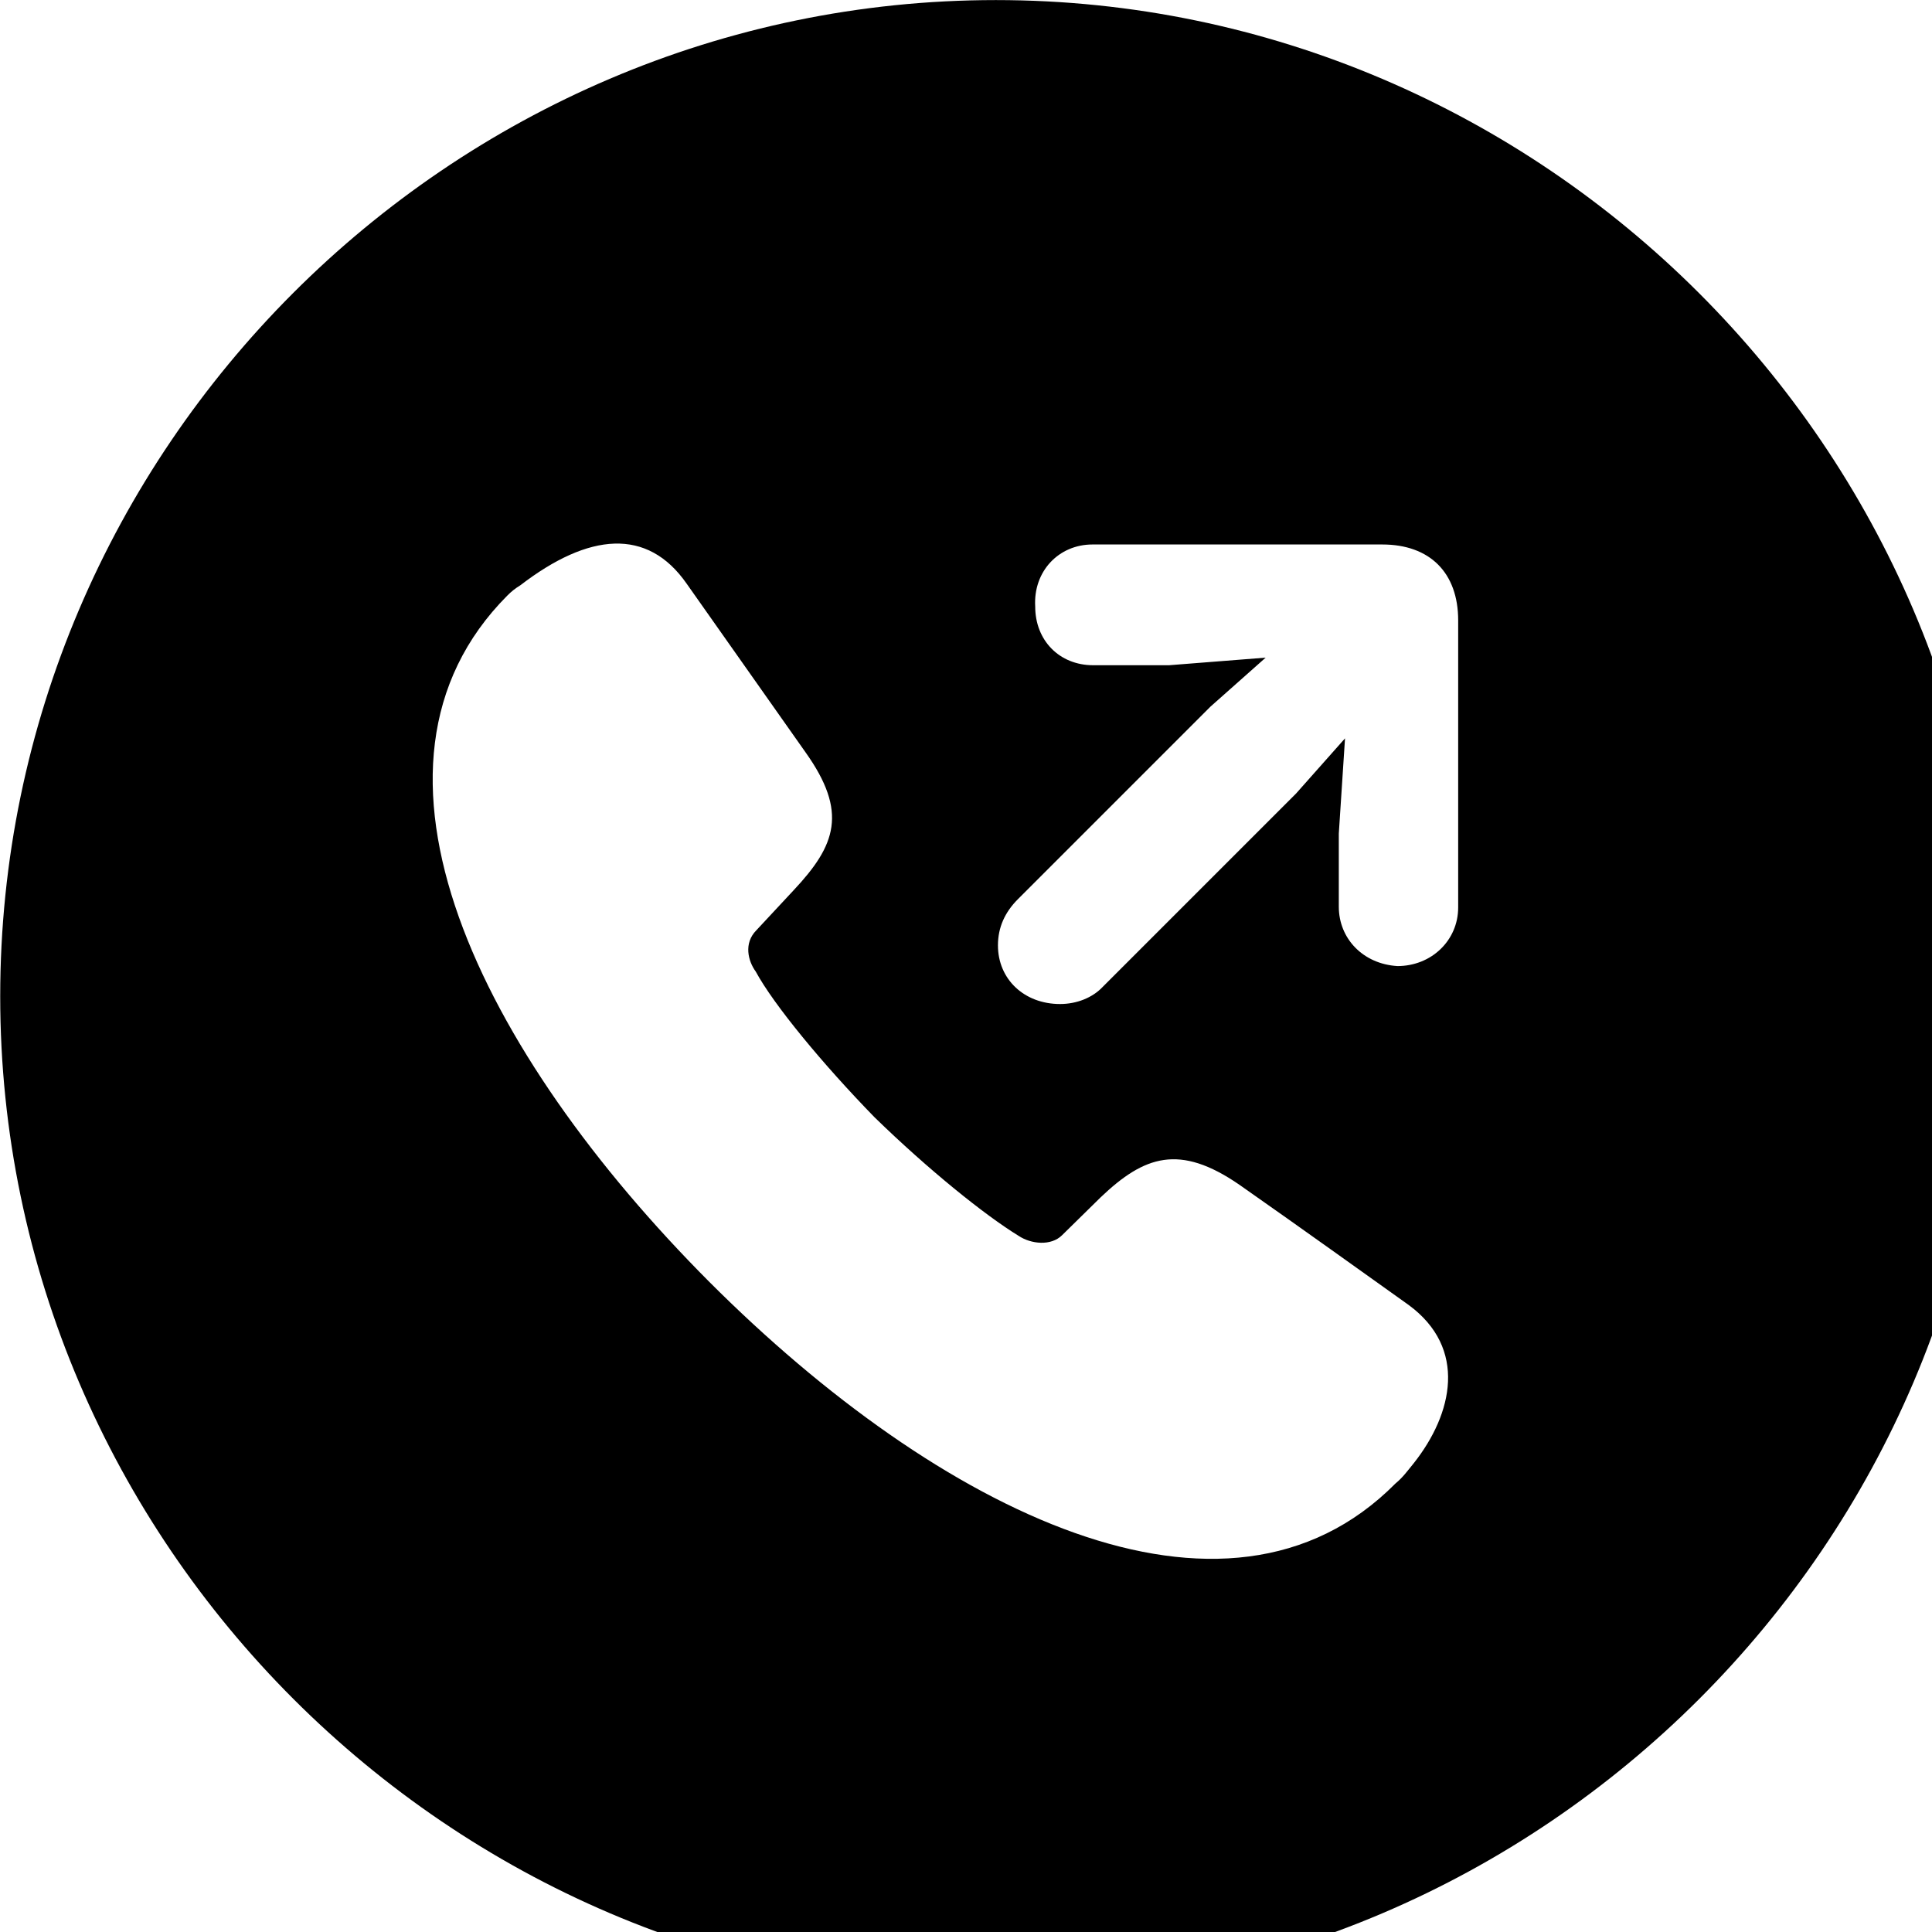 <svg xmlns="http://www.w3.org/2000/svg" viewBox="0 0 28 28" width="28" height="28">
  <path d="M14.433 28.871C22.363 28.871 28.873 22.351 28.873 14.441C28.873 6.511 22.353 0.001 14.433 0.001C6.513 0.001 0.003 6.511 0.003 14.441C0.003 22.351 6.523 28.871 14.433 28.871ZM10.283 18.581C6.973 15.261 4.883 11.111 7.353 8.631C7.413 8.571 7.463 8.531 7.543 8.481C8.533 7.721 9.383 7.641 9.953 8.461L11.673 10.901C12.293 11.771 12.113 12.251 11.503 12.901L10.963 13.481C10.773 13.671 10.843 13.931 10.953 14.081C11.213 14.561 11.923 15.421 12.673 16.191C13.453 16.951 14.273 17.611 14.763 17.911C14.943 18.031 15.233 18.061 15.393 17.901L15.953 17.351C16.583 16.751 17.093 16.571 17.963 17.171C18.933 17.851 19.683 18.391 20.413 18.911C21.273 19.541 21.053 20.491 20.493 21.201C20.403 21.311 20.333 21.411 20.223 21.501C17.763 23.981 13.603 21.901 10.283 18.581ZM15.363 14.551C14.843 14.551 14.463 14.191 14.463 13.701C14.463 13.441 14.563 13.221 14.753 13.031L17.543 10.241L18.343 9.531L16.943 9.641H15.843C15.353 9.641 15.003 9.281 15.003 8.791C14.973 8.281 15.343 7.891 15.833 7.891H20.033C20.723 7.891 21.133 8.301 21.133 8.991V13.151C21.133 13.631 20.743 14.001 20.253 14.001C19.753 13.971 19.403 13.601 19.403 13.141V12.081L19.493 10.701L18.783 11.501L15.983 14.301C15.833 14.461 15.603 14.551 15.363 14.551Z" />
</svg>